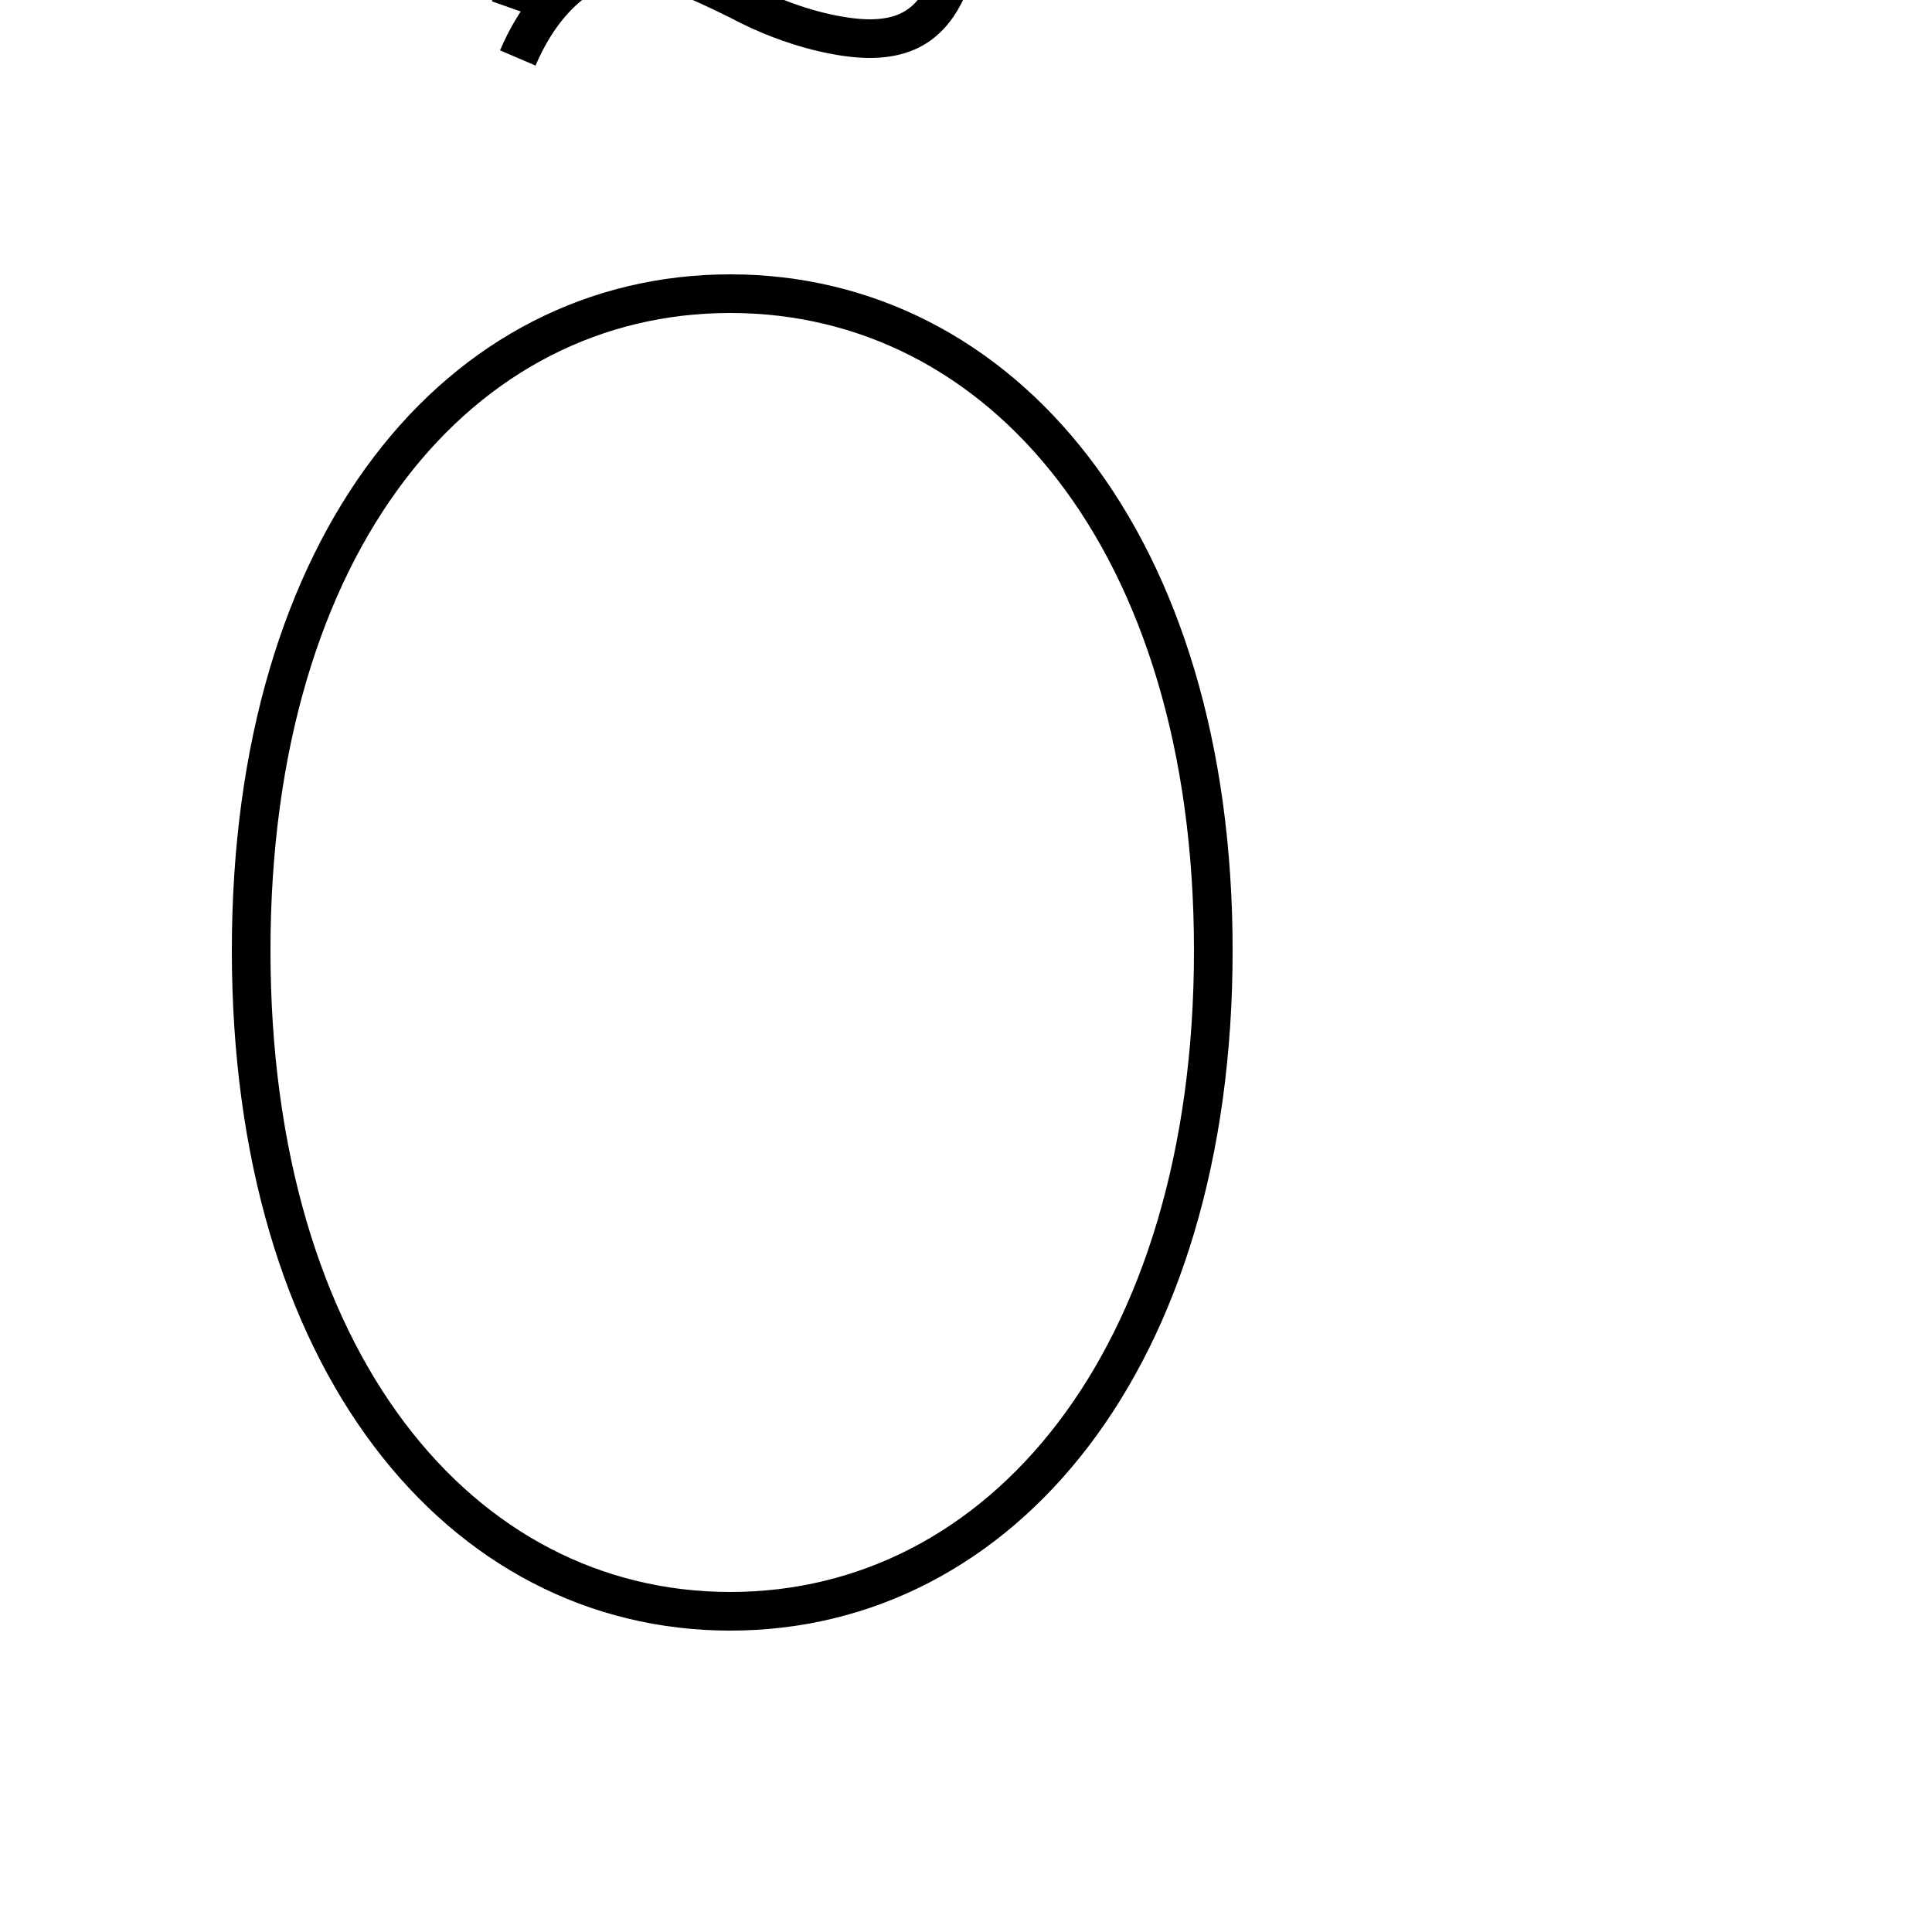 <?xml version='1.0' encoding='utf8'?>
<svg viewBox="0.0 -6.0 50.0 50.0" version="1.1" xmlns="http://www.w3.org/2000/svg">
<rect x="0.0" y="-6.0" width="50.0" height="50.0" fill="#808080" stroke="none"/>
<rect x="-1000" y="-1000" width="2000" height="2000" stroke="white" fill="white"/>
<g style="fill:white;stroke:#000000;  stroke-width:1">
<path d="M 18.9 -36.4 C 11.9 -36.4 6.5 -30.0 6.5 -19.4 C 6.5 -8.8 11.9 -2.3 18.9 -2.3 C 25.9 -2.3 31.4 -8.8 31.4 -19.4 C 31.4 -30.0 25.9 -36.4 18.9 -36.4 Z M 13.4 -42.5 C 14.3 -44.6 15.7 -45.0 16.2 -45.0 C 16.9 -45.0 17.9 -44.6 19.1 -44.0 C 20.6 -43.2 21.9 -43.0 22.5 -43.0 C 23.6 -43.0 24.2 -43.5 24.6 -44.5 C 24.9 -45.2 24.4 -45.9 23.9 -45.9 C 23.6 -45.9 23.1 -46.0 22.9 -45.8 C 22.1 -45.0 21.1 -44.8 19.6 -45.5 C 18.1 -46.1 17.1 -46.4 16.1 -46.4 C 14.8 -46.4 13.8 -45.5 13.2 -43.8" transform="translate(0.0 38.0)" />
</g>
</svg>